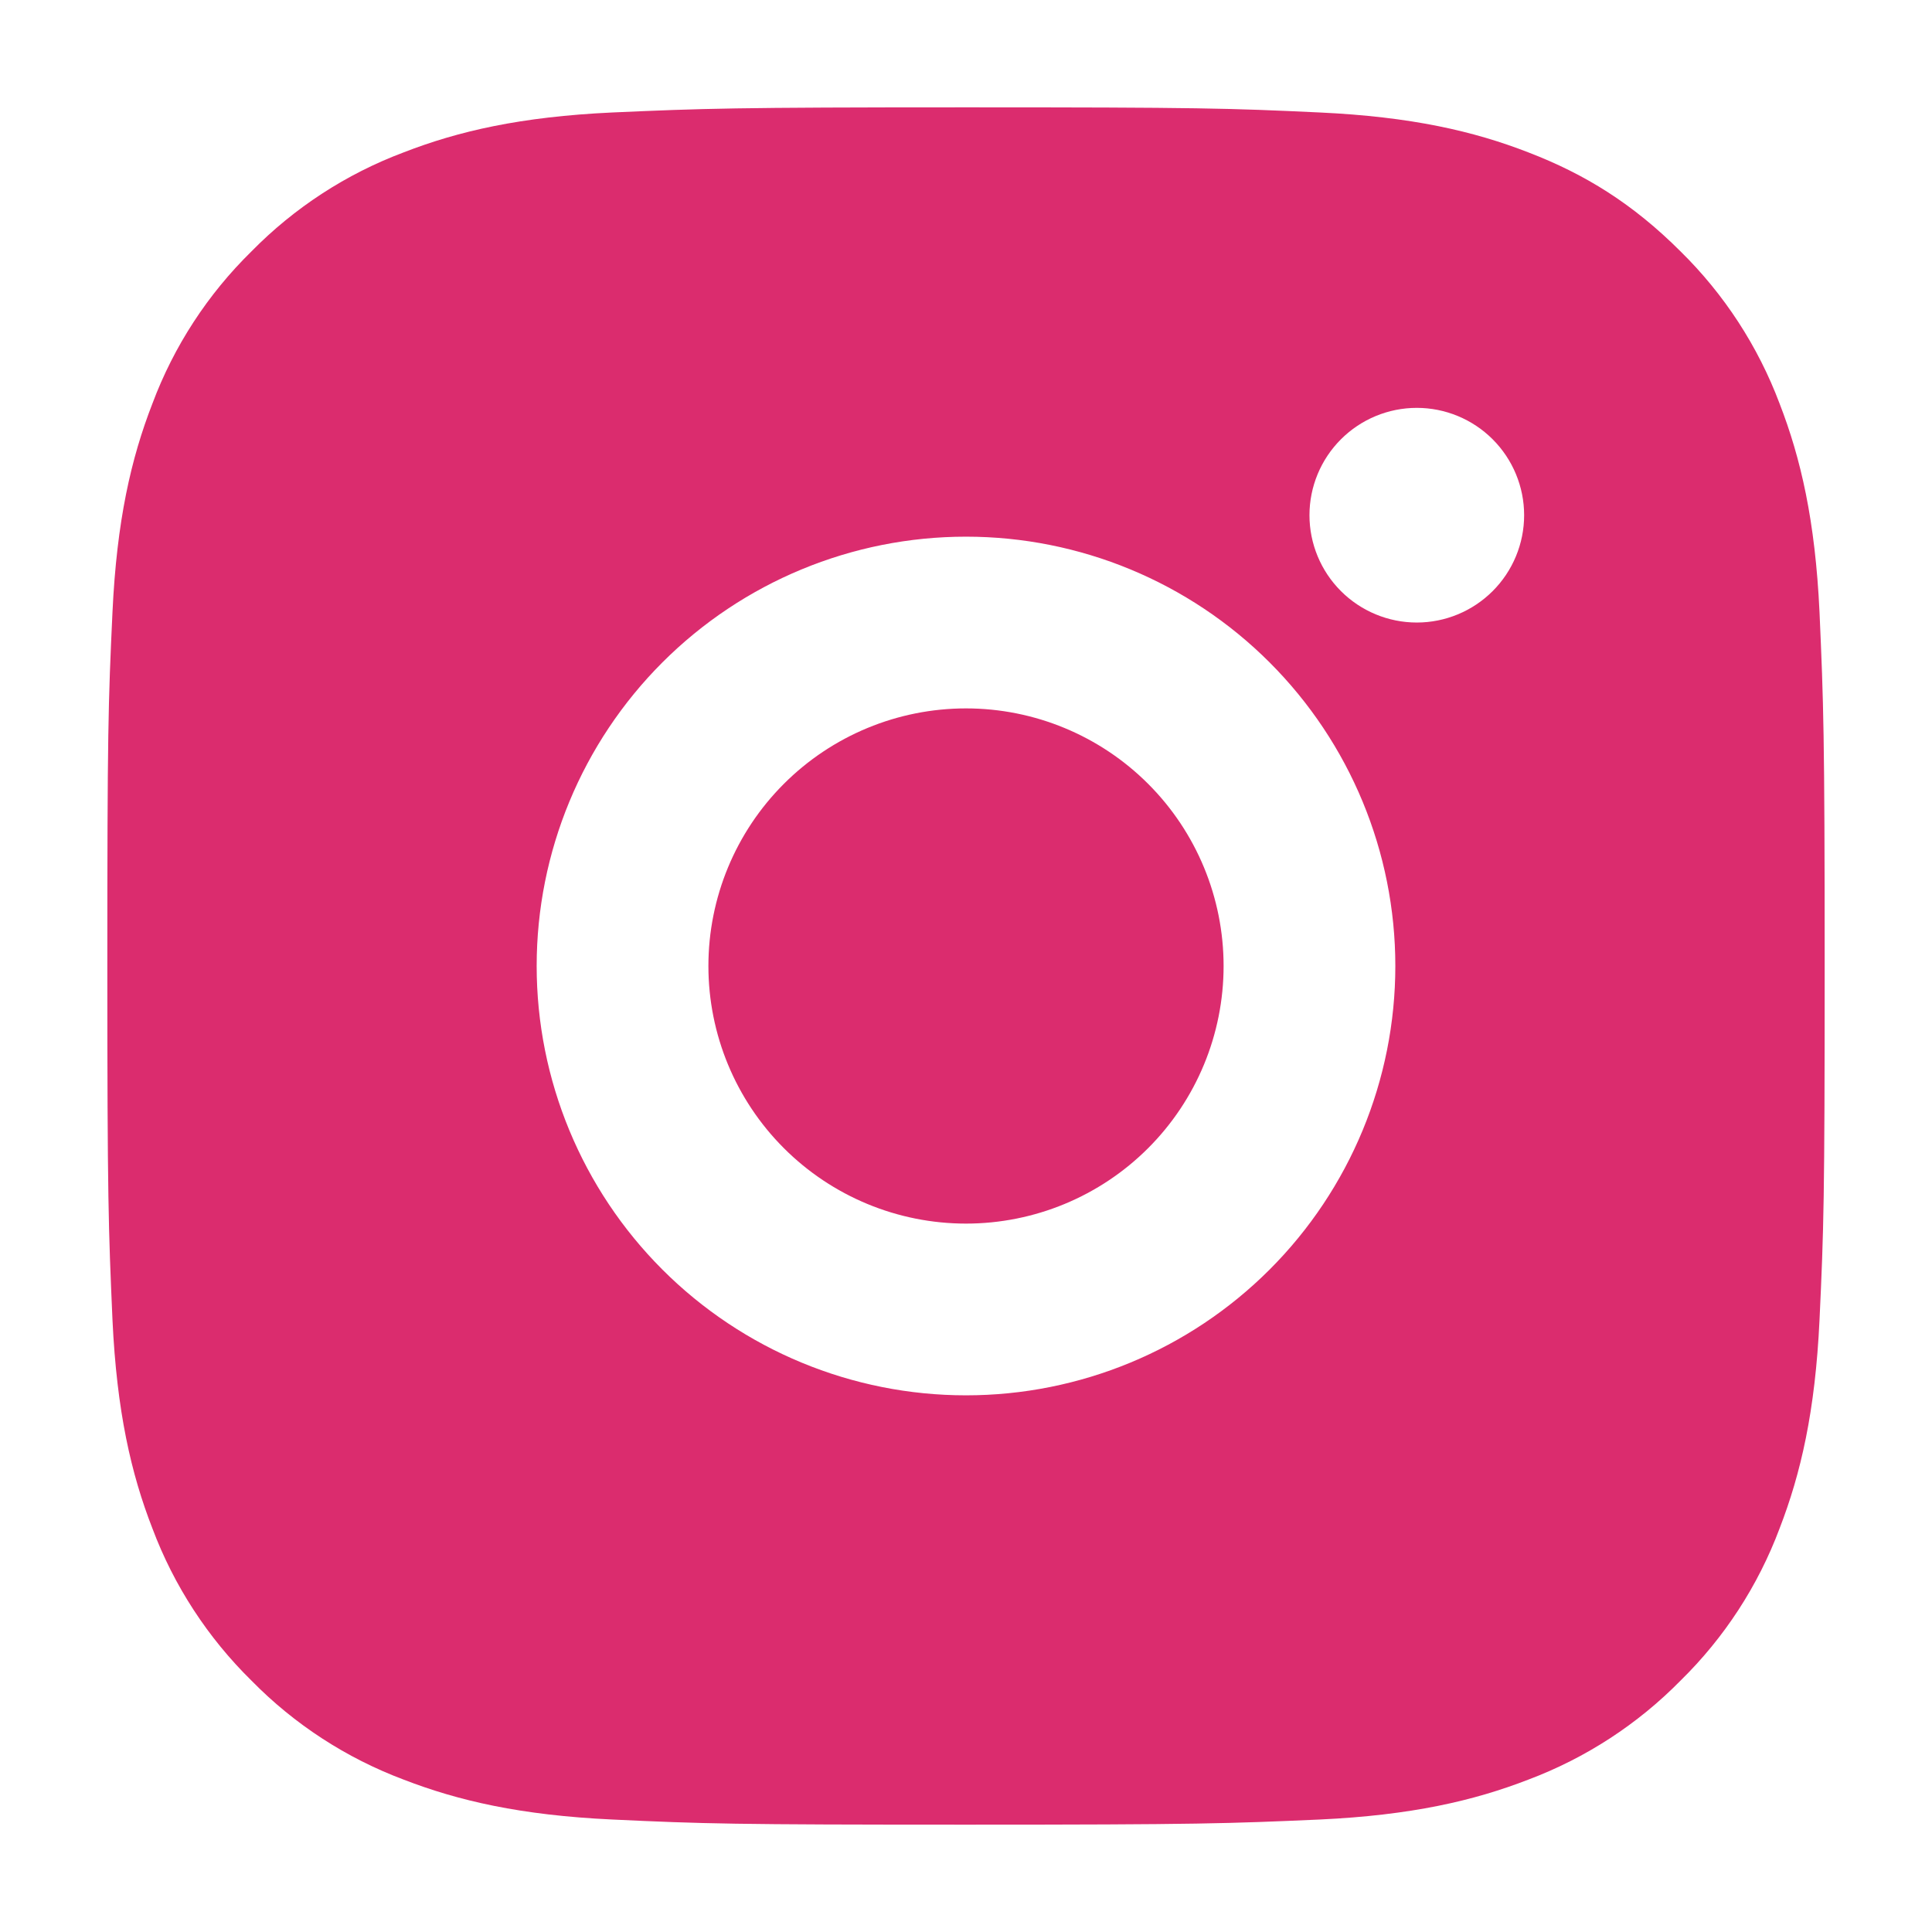 <svg width="36" height="36" viewBox="0 0 36 36" fill="none" xmlns="http://www.w3.org/2000/svg">
<path d="M18 2C22.347 2 22.89 2.016 24.595 2.096C26.299 2.176 27.459 2.443 28.48 2.84C29.536 3.246 30.426 3.797 31.315 4.685C32.129 5.485 32.758 6.452 33.16 7.52C33.555 8.539 33.824 9.701 33.904 11.405C33.979 13.11 34 13.653 34 18C34 22.347 33.984 22.89 33.904 24.595C33.824 26.299 33.555 27.459 33.16 28.48C32.76 29.548 32.13 30.516 31.315 31.315C30.515 32.129 29.548 32.758 28.48 33.16C27.461 33.555 26.299 33.824 24.595 33.904C22.89 33.979 22.347 34 18 34C13.653 34 13.11 33.984 11.405 33.904C9.701 33.824 8.541 33.555 7.52 33.16C6.452 32.759 5.484 32.13 4.685 31.315C3.871 30.515 3.241 29.548 2.84 28.48C2.443 27.461 2.176 26.299 2.096 24.595C2.021 22.89 2 22.347 2 18C2 13.653 2.016 13.11 2.096 11.405C2.176 9.699 2.443 8.541 2.84 7.52C3.24 6.451 3.87 5.484 4.685 4.685C5.484 3.871 6.452 3.241 7.52 2.84C8.541 2.443 9.699 2.176 11.405 2.096C13.11 2.021 13.653 2 18 2ZM18 10C15.878 10 13.843 10.843 12.343 12.343C10.843 13.843 10 15.878 10 18C10 20.122 10.843 22.157 12.343 23.657C13.843 25.157 15.878 26 18 26C20.122 26 22.157 25.157 23.657 23.657C25.157 22.157 26 20.122 26 18C26 15.878 25.157 13.843 23.657 12.343C22.157 10.843 20.122 10 18 10ZM28.4 9.6C28.4 9.07 28.189 8.561 27.814 8.186C27.439 7.811 26.93 7.6 26.4 7.6C25.87 7.6 25.361 7.811 24.986 8.186C24.611 8.561 24.4 9.07 24.4 9.6C24.4 10.13 24.611 10.639 24.986 11.014C25.361 11.389 25.87 11.6 26.4 11.6C26.93 11.6 27.439 11.389 27.814 11.014C28.189 10.639 28.4 10.13 28.4 9.6ZM18 13.2C19.273 13.2 20.494 13.706 21.394 14.606C22.294 15.506 22.8 16.727 22.8 18C22.8 19.273 22.294 20.494 21.394 21.394C20.494 22.294 19.273 22.8 18 22.8C16.727 22.8 15.506 22.294 14.606 21.394C13.706 20.494 13.2 19.273 13.2 18C13.2 16.727 13.706 15.506 14.606 14.606C15.506 13.706 16.727 13.2 18 13.2Z" fill="#DB2C6E"/>
</svg>
